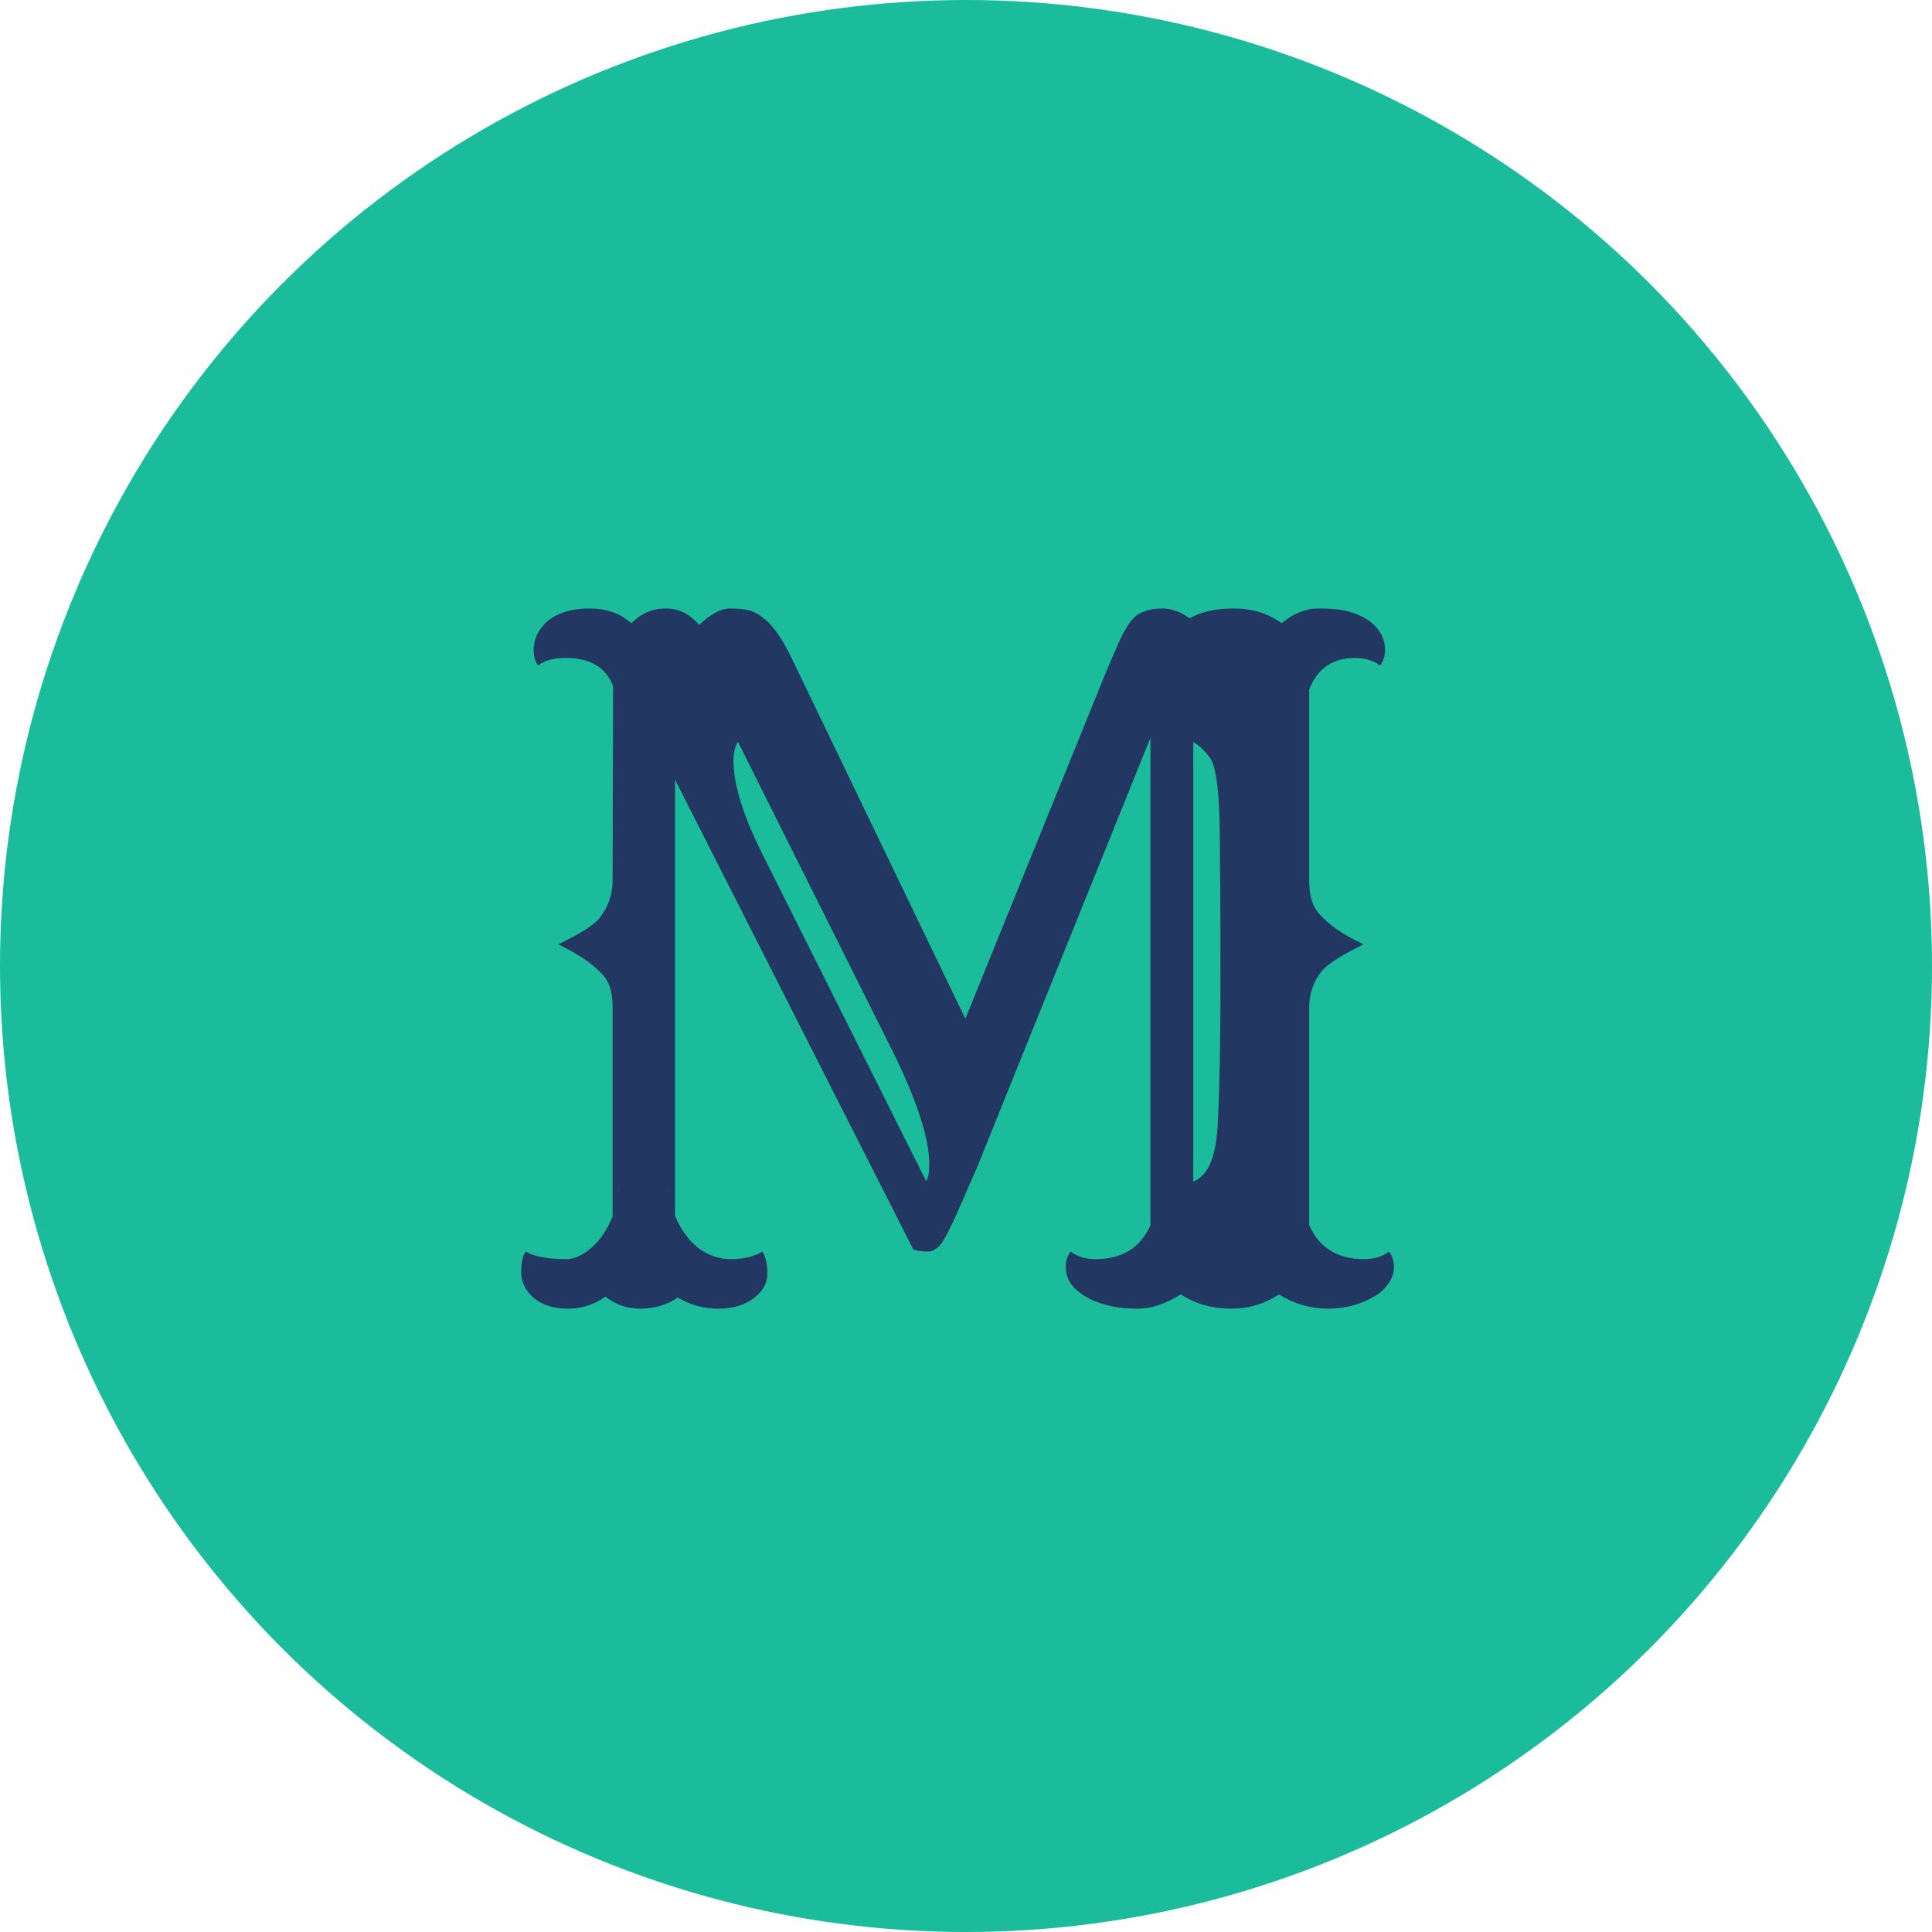 <svg width="55" height="55" viewBox="0 0 55 55" fill="none" xmlns="http://www.w3.org/2000/svg">
<circle cx="27.5" cy="27.5" r="27.5" fill="#1ABC9C"/>
<path d="M17.237 36.911C16.924 37.14 16.564 37.254 16.158 37.254C15.76 37.254 15.439 37.152 15.193 36.949C14.956 36.738 14.838 36.496 14.838 36.226C14.838 35.955 14.88 35.756 14.965 35.629C15.21 35.773 15.6 35.845 16.133 35.845C16.344 35.845 16.577 35.739 16.831 35.527C17.085 35.307 17.288 35.007 17.44 34.626V28.672C17.44 28.274 17.356 27.978 17.186 27.783C16.933 27.479 16.501 27.178 15.892 26.882C16.509 26.586 16.899 26.34 17.06 26.145C17.314 25.824 17.44 25.464 17.44 25.066L17.453 19.531C17.25 18.998 16.801 18.731 16.107 18.731C15.752 18.731 15.49 18.803 15.32 18.947C15.236 18.837 15.193 18.693 15.193 18.516C15.193 18.338 15.231 18.177 15.308 18.033C15.384 17.889 15.49 17.762 15.625 17.652C15.913 17.432 16.298 17.322 16.78 17.322C17.263 17.322 17.66 17.462 17.974 17.741C18.253 17.462 18.579 17.322 18.951 17.322C19.324 17.322 19.641 17.479 19.903 17.792C20.233 17.479 20.525 17.322 20.779 17.322C21.033 17.322 21.228 17.343 21.363 17.386C21.499 17.428 21.634 17.509 21.77 17.627C22.04 17.838 22.324 18.266 22.62 18.909L27.482 29.002L31.494 19.112L31.85 18.287C32.061 17.822 32.26 17.547 32.446 17.462C32.633 17.369 32.848 17.322 33.094 17.322C33.348 17.322 33.606 17.415 33.868 17.602C34.19 17.415 34.609 17.322 35.125 17.322C35.65 17.322 36.102 17.462 36.483 17.741C36.822 17.462 37.173 17.322 37.537 17.322C37.91 17.322 38.197 17.352 38.4 17.411C38.612 17.47 38.794 17.551 38.946 17.652C39.268 17.881 39.429 18.164 39.429 18.503C39.429 18.672 39.382 18.82 39.289 18.947C39.103 18.803 38.866 18.731 38.578 18.731C37.935 18.731 37.499 19.032 37.27 19.633V25.066C37.27 25.481 37.359 25.79 37.537 25.993C37.816 26.323 38.244 26.619 38.819 26.882C38.202 27.186 37.808 27.436 37.639 27.631C37.393 27.936 37.27 28.283 37.27 28.672V34.88C37.558 35.523 38.079 35.845 38.832 35.845C39.12 35.845 39.357 35.773 39.543 35.629C39.636 35.756 39.683 35.904 39.683 36.073C39.683 36.234 39.632 36.386 39.53 36.53C39.437 36.674 39.306 36.797 39.137 36.898C38.747 37.135 38.303 37.254 37.804 37.254C37.304 37.254 36.839 37.118 36.407 36.848C36.009 37.118 35.557 37.254 35.049 37.254C34.507 37.254 34.029 37.118 33.614 36.848C33.183 37.118 32.781 37.254 32.408 37.254C32.044 37.254 31.744 37.22 31.507 37.152C31.27 37.093 31.062 37.008 30.885 36.898C30.521 36.678 30.339 36.403 30.339 36.073C30.339 35.904 30.385 35.756 30.479 35.629C30.665 35.773 30.902 35.845 31.189 35.845C31.943 35.845 32.463 35.523 32.751 34.88V21.004L27.8 33.268L27.254 34.512C26.991 35.104 26.805 35.438 26.695 35.515C26.594 35.591 26.509 35.629 26.441 35.629C26.23 35.629 26.082 35.608 25.997 35.565L19.218 22.197V34.613C19.379 35.003 19.599 35.307 19.878 35.527C20.157 35.739 20.47 35.845 20.817 35.845C21.164 35.845 21.461 35.773 21.706 35.629C21.799 35.781 21.846 35.993 21.846 36.264C21.846 36.526 21.715 36.759 21.452 36.962C21.19 37.157 20.851 37.254 20.436 37.254C20.022 37.254 19.641 37.148 19.294 36.937C18.989 37.148 18.638 37.254 18.24 37.254C17.851 37.254 17.517 37.14 17.237 36.911ZM21.008 21.118C20.923 21.245 20.881 21.427 20.881 21.664C20.881 22.35 21.169 23.259 21.744 24.394L26.365 33.623C26.424 33.547 26.454 33.386 26.454 33.141C26.454 32.404 26.103 31.325 25.4 29.903L21.008 21.118ZM33.97 33.636C34.393 33.475 34.626 32.921 34.668 31.973C34.719 31.025 34.744 29.713 34.744 28.037C34.744 26.361 34.74 25.248 34.731 24.698C34.731 24.14 34.727 23.691 34.719 23.352C34.693 22.354 34.596 21.753 34.427 21.55C34.266 21.338 34.114 21.199 33.97 21.131V33.636ZM19.04 33.801C19.04 33.868 19.044 33.919 19.053 33.953L19.04 33.801ZM17.618 33.801C17.61 33.835 17.605 33.885 17.605 33.953L17.618 33.801Z" fill="#223762"/>
</svg>
